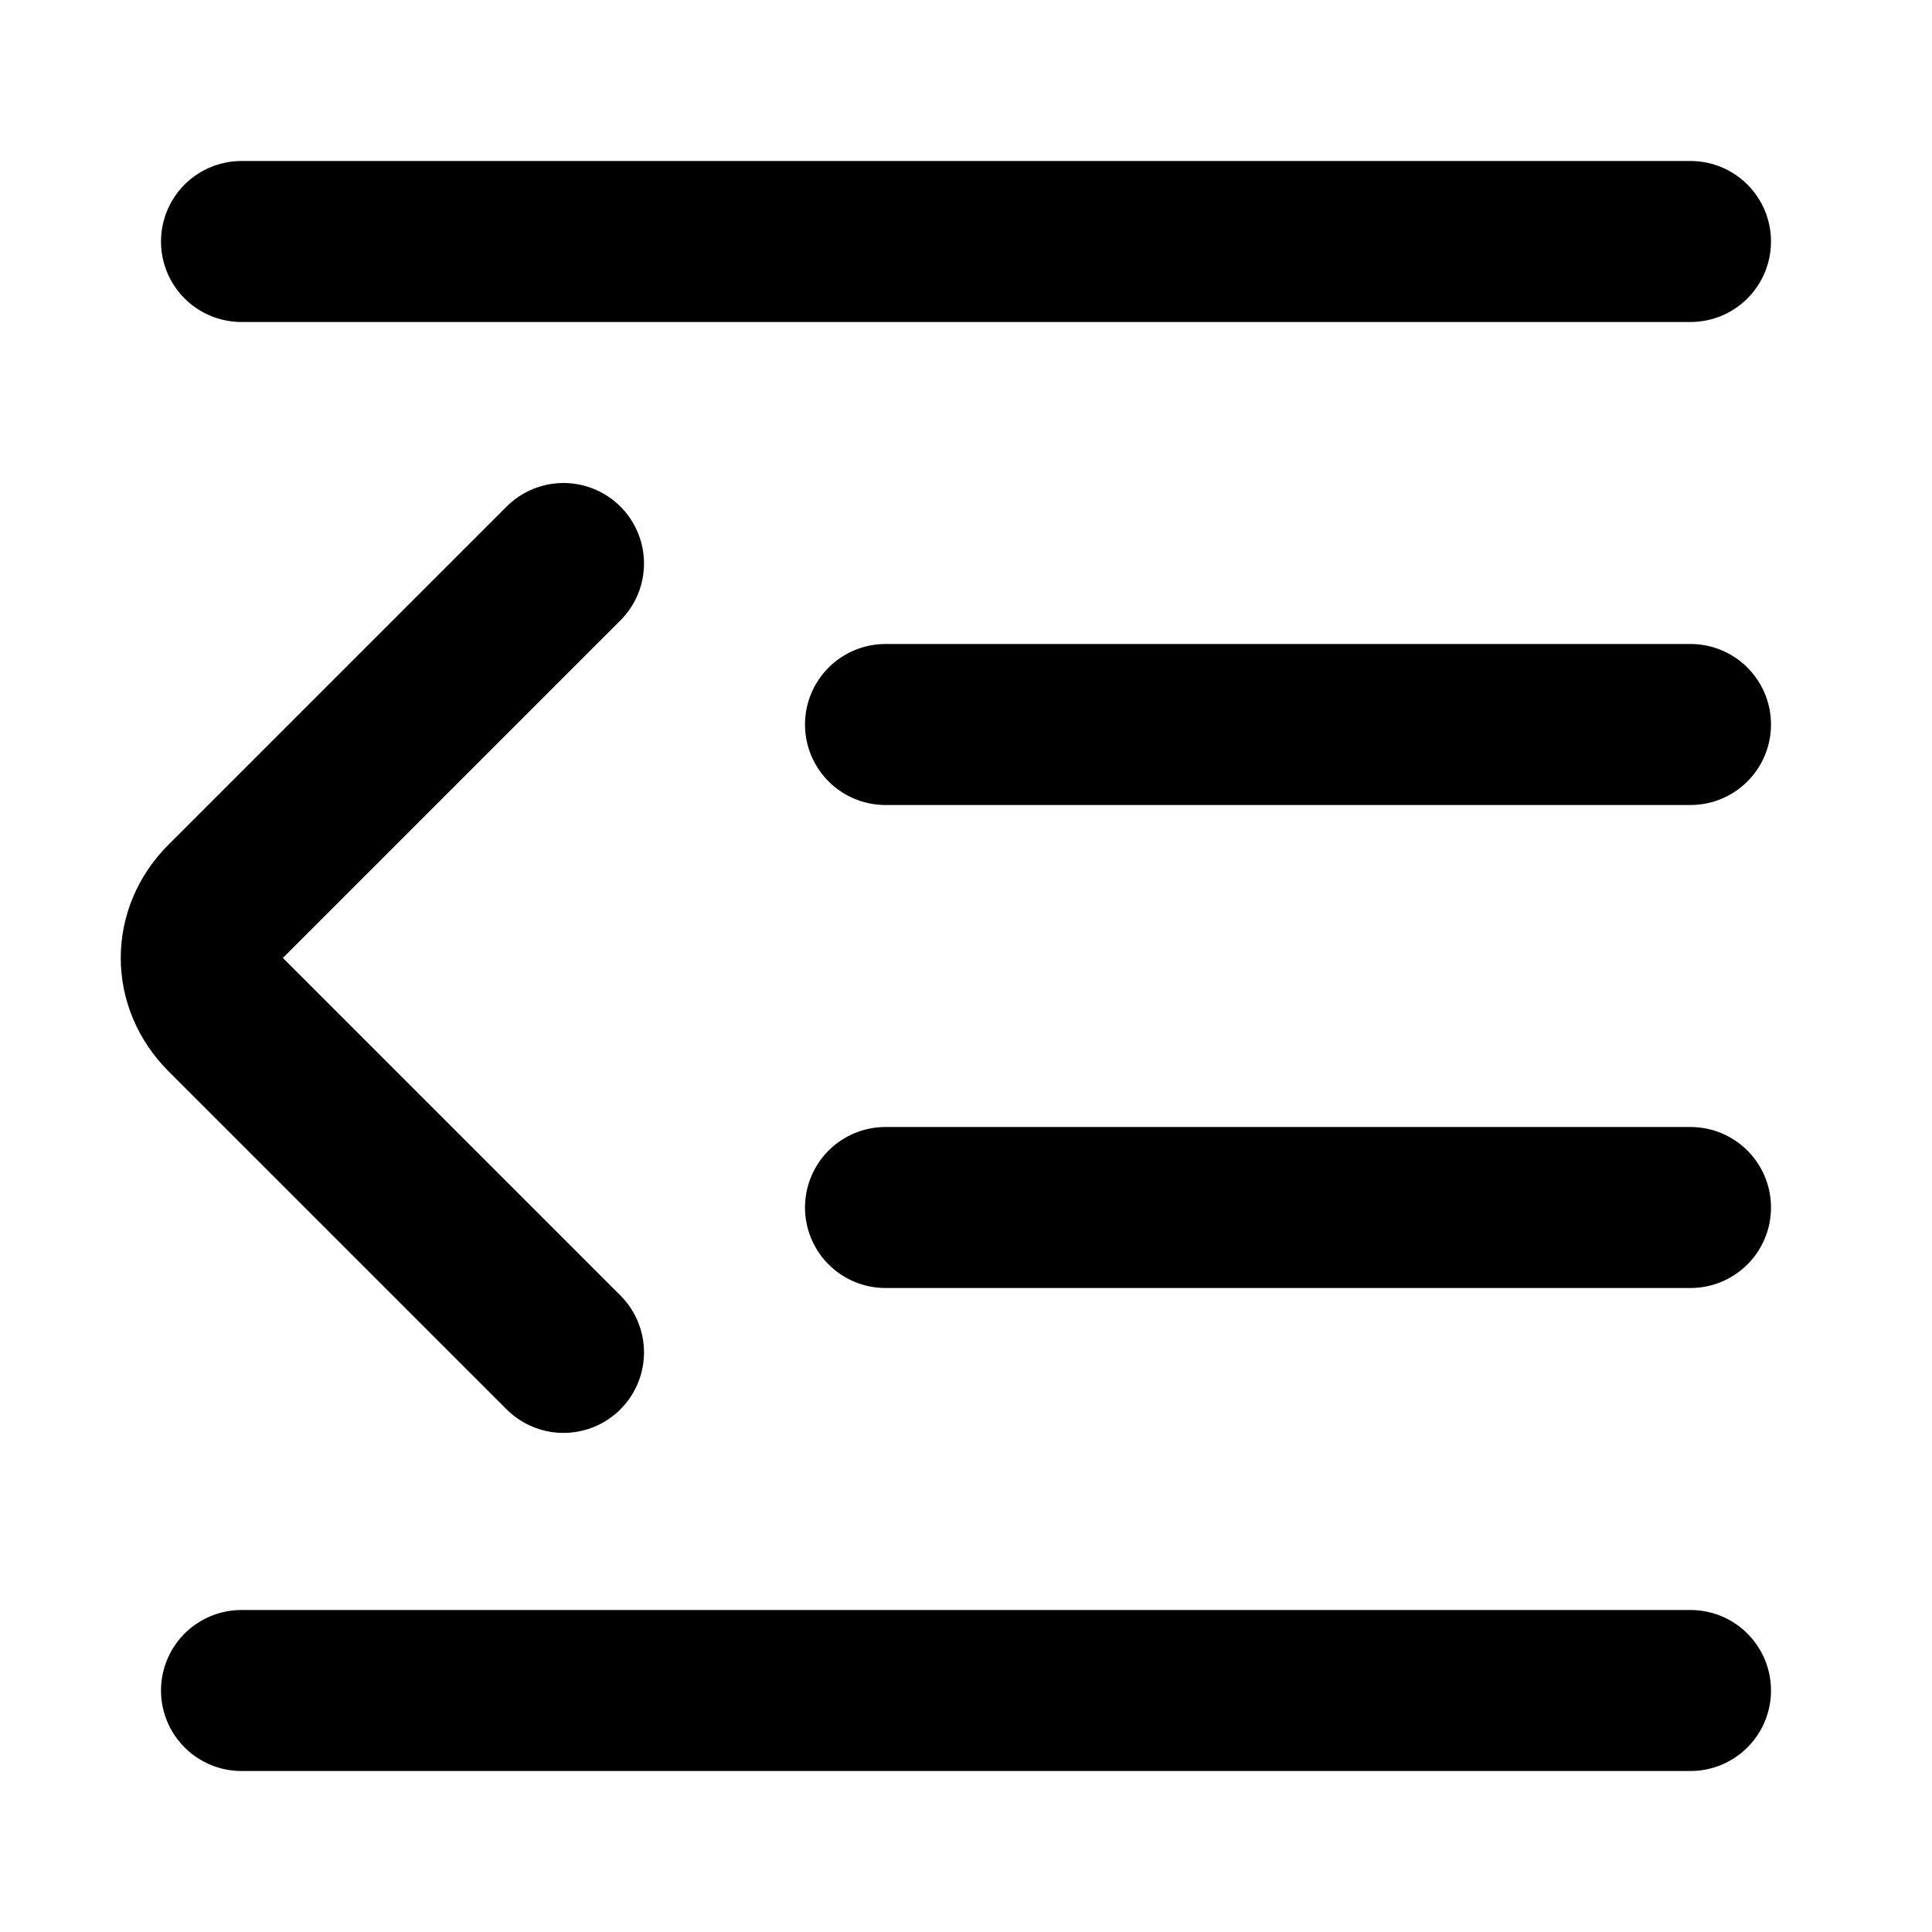 <svg xmlns="http://www.w3.org/2000/svg" width="1em" height="1em" viewBox="0 0 12 12"><path fill="none" stroke="currentColor" stroke-linecap="round" d="M3.5 3.5L1.4 5.6c-.2.2-.2.5 0 .7l2.1 2.1m-2-6.9h9m-5 3h5m-5 3h5m-9 3h9"/></svg>